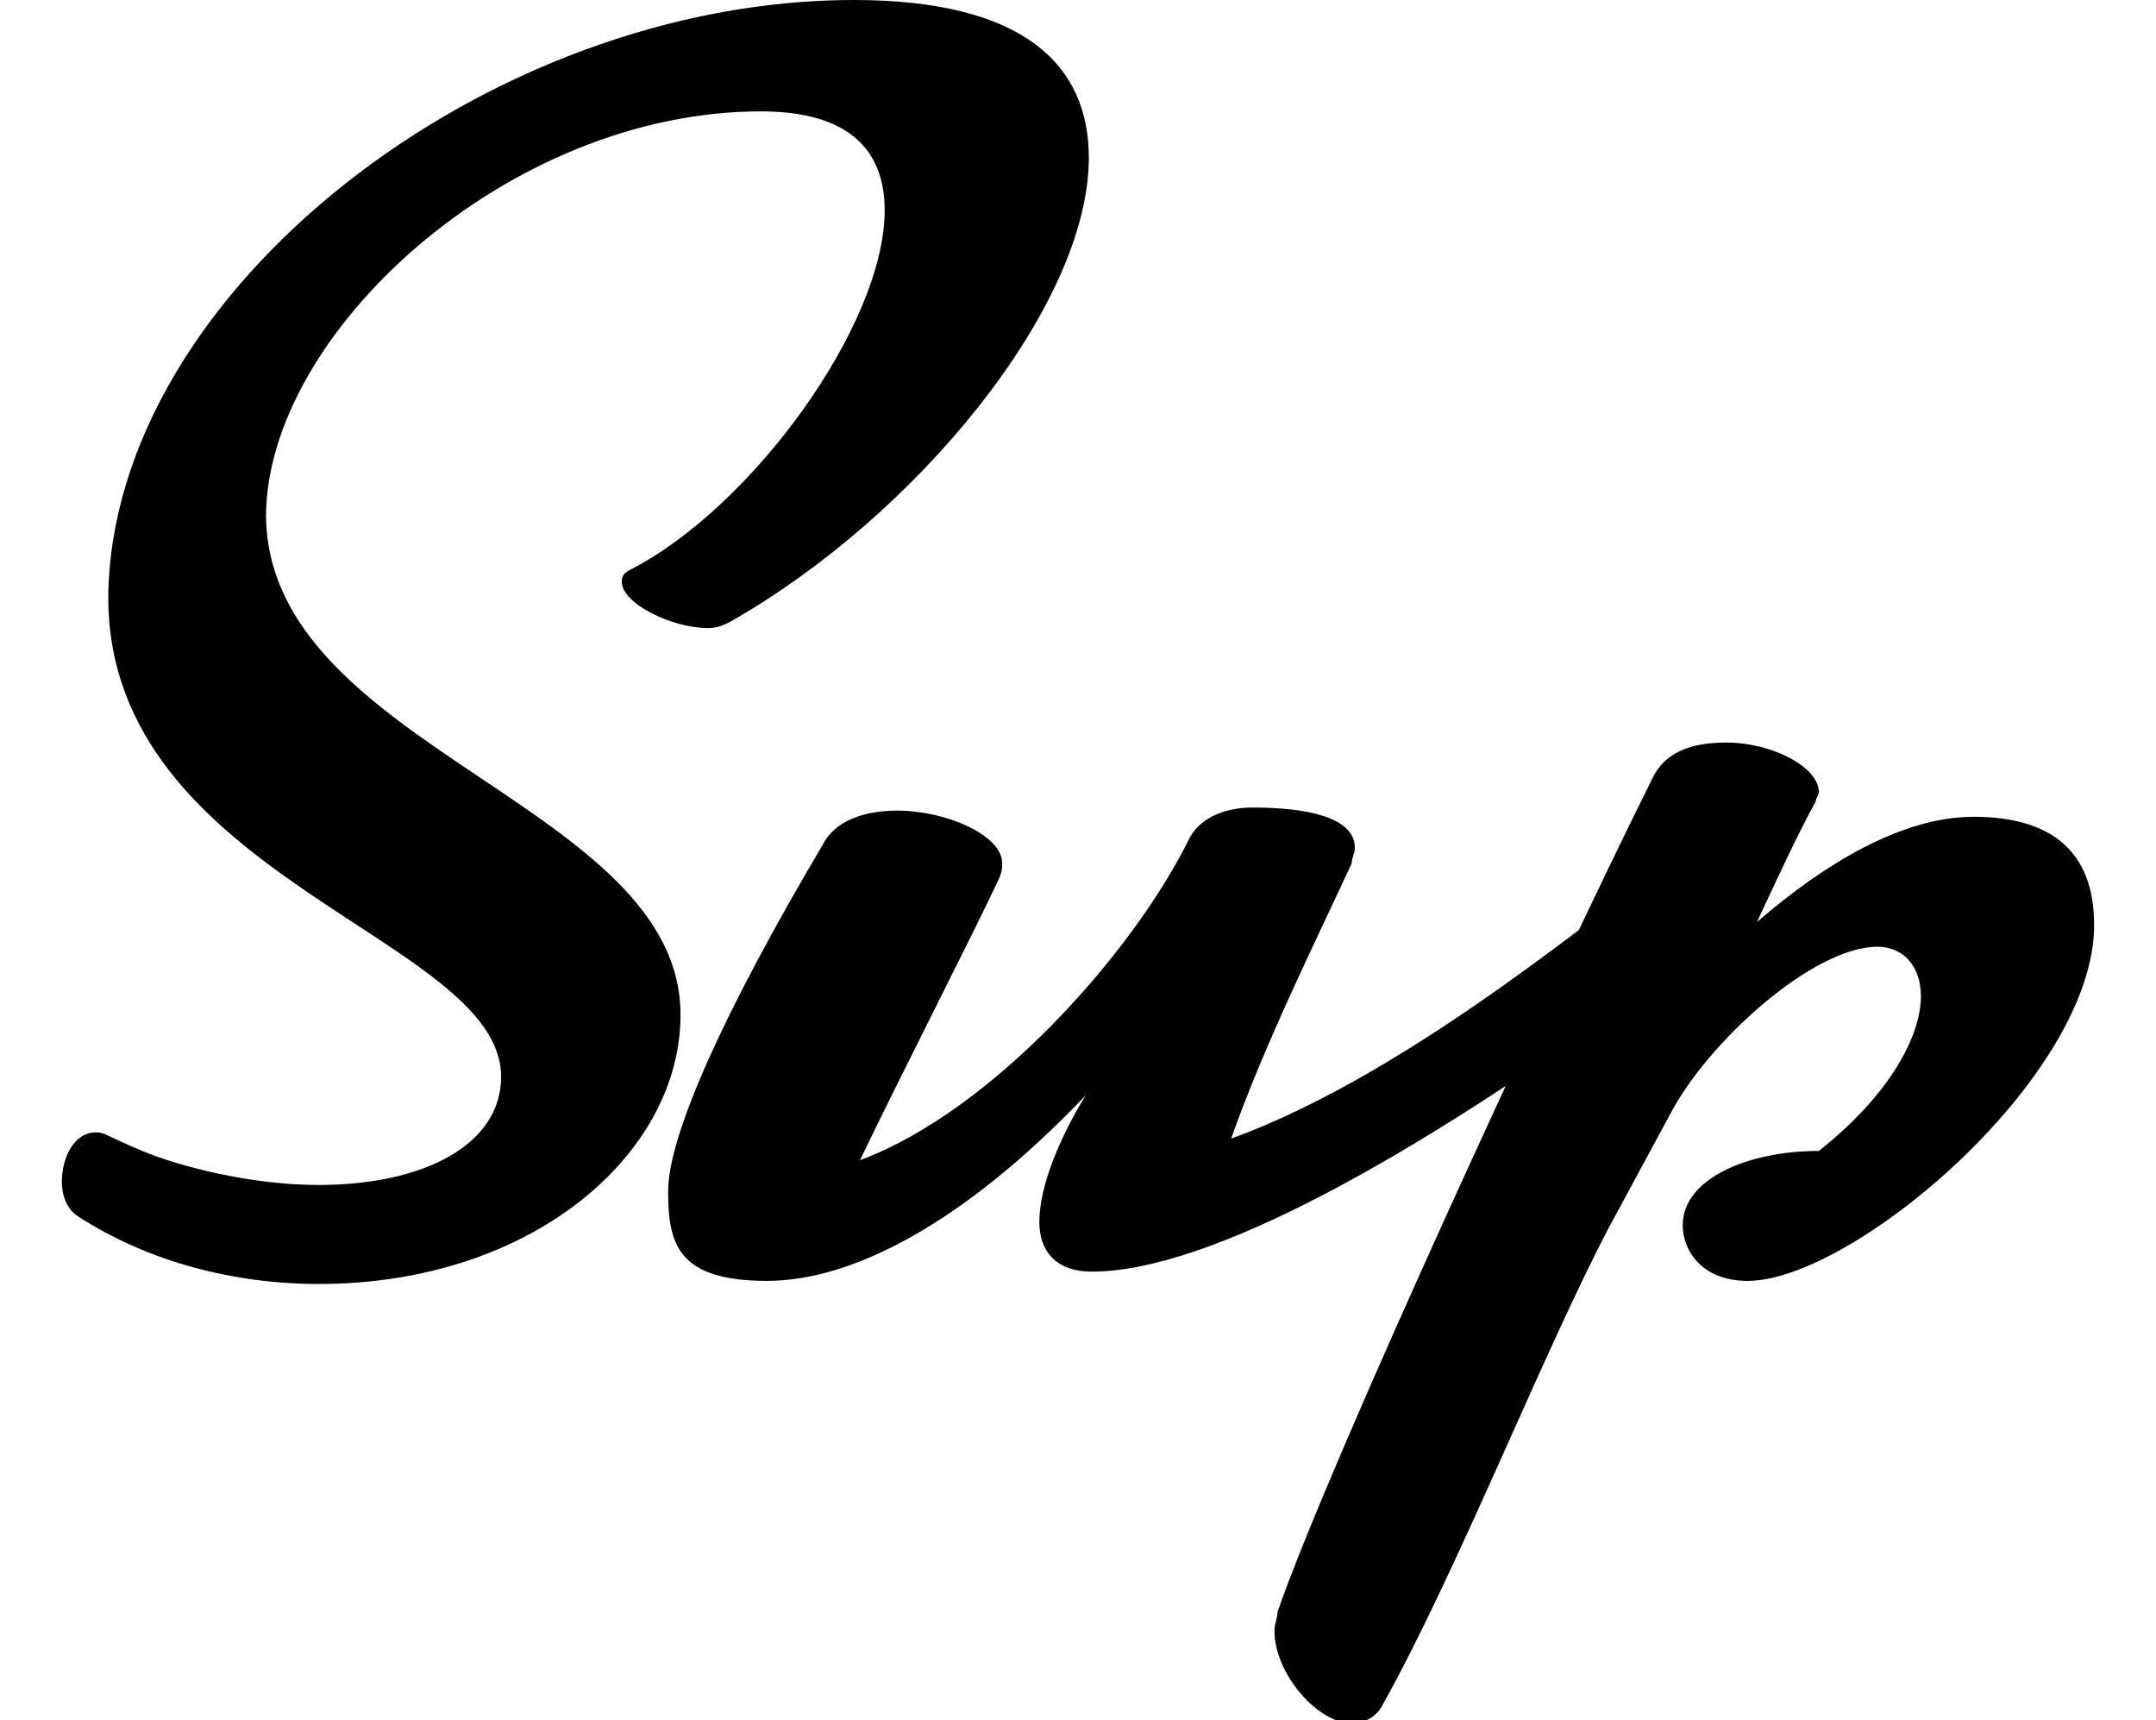 <?xml version="1.0" encoding="utf-8"?>
<!-- Generator: Adobe Illustrator 19.1.0, SVG Export Plug-In . SVG Version: 6.00 Build 0)  -->
<svg version="1.1" id="Layer_1" xmlns="http://www.w3.org/2000/svg" xmlns:xlink="http://www.w3.org/1999/xlink" x="0px" y="0px"
	 viewBox="-220 229.4 69.7 55.6" style="enable-background:new -220 229.4 69.7 55.6;" xml:space="preserve">
<g>
	<path d="M-197.1,249.7c-1.2,0-2.8-0.8-2.8-1.5c0-0.2,0.1-0.3,0.3-0.4c3.9-2,8.2-7.9,8.2-11.6c0-1.9-1.1-3.2-4-3.2
		c-8.2,0-16,7.2-16,13.1c0.1,7.5,13.4,9.3,13.4,16.1c0,4.5-4.8,8.7-11.7,8.7c-2.7,0-5.5-0.7-7.8-2.2c-0.3-0.2-0.5-0.6-0.5-1.1
		c0-0.8,0.4-1.6,1.1-1.6c0.3,0,0.3,0.1,1.5,0.6c1.2,0.5,3.5,1.1,5.7,1.1c3.4,0,5.9-1.3,5.9-3.5c0-4.5-12.7-6.4-12.7-15.5
		c0.1-9.9,12.3-19.3,24.1-19.3c5.5,0,7.6,2.1,7.6,5.1c0,4.8-5.6,11.6-11.6,15C-196.6,249.6-196.8,249.7-197.1,249.7z"/>
	<g>
		<path d="M-167,258.1c0.5,0,0.9,1.1,0.9,1.6c0,1-0.2,1.3-0.9,1.8c-7.3,5.3-13.9,9-17.7,9c-1.2,0-1.7-0.7-1.7-1.6
			c0-1.2,0.7-2.8,1.5-4.1c-4,4.2-7.6,6-10.3,6c-2.9,0-3.2-1.2-3.2-2.9c0-1.8,1.8-5.8,5-11.2c0.4-0.8,1.4-1.1,2.4-1.1
			c1.6,0,3.4,0.8,3.4,1.7c0,0.2,0,0.3-0.2,0.7c-0.7,1.5-3.1,6.2-4.4,8.9c4.3-1.6,8.8-6.7,10.6-10.3c0.3-0.7,1.1-1.1,2.1-1.1
			c1.7,0,3.3,0.3,3.3,1.3c0,0.2-0.1,0.3-0.1,0.5c-1.2,2.6-2.8,5.8-3.9,8.9C-174.1,264-167.5,258.1-167,258.1z"/>
		<path d="M-163.2,259.2c2.2-1.9,4.7-3.4,7-3.4c2.5,0,3.9,1.1,3.9,3.5c0,4.9-7.8,11.5-11.2,11.5c-1.5,0-2.1-1-2.1-1.8
			c0-1.5,2.1-2.4,4.4-2.4c2.4-1.9,3.3-3.8,3.3-5c0-1-0.6-1.6-1.4-1.6c-2.1,0-5.5,3.1-6.7,5.4l-2,3.7c-2.1,4-4.9,11.1-7.3,15.4
			c-0.2,0.4-0.6,0.6-1,0.6c-1.1,0-2.5-1.6-2.5-3c0-0.2,0.1-0.4,0.1-0.6c1.7-4.9,9-20.7,12.1-26.9c0.4-0.9,1.3-1.2,2.4-1.2
			c1.5,0,3,0.8,3,1.6c0,0.1-0.1,0.2-0.1,0.3C-161.9,256.4-162.5,257.7-163.2,259.2z"/>
	</g>
</g>
</svg>

